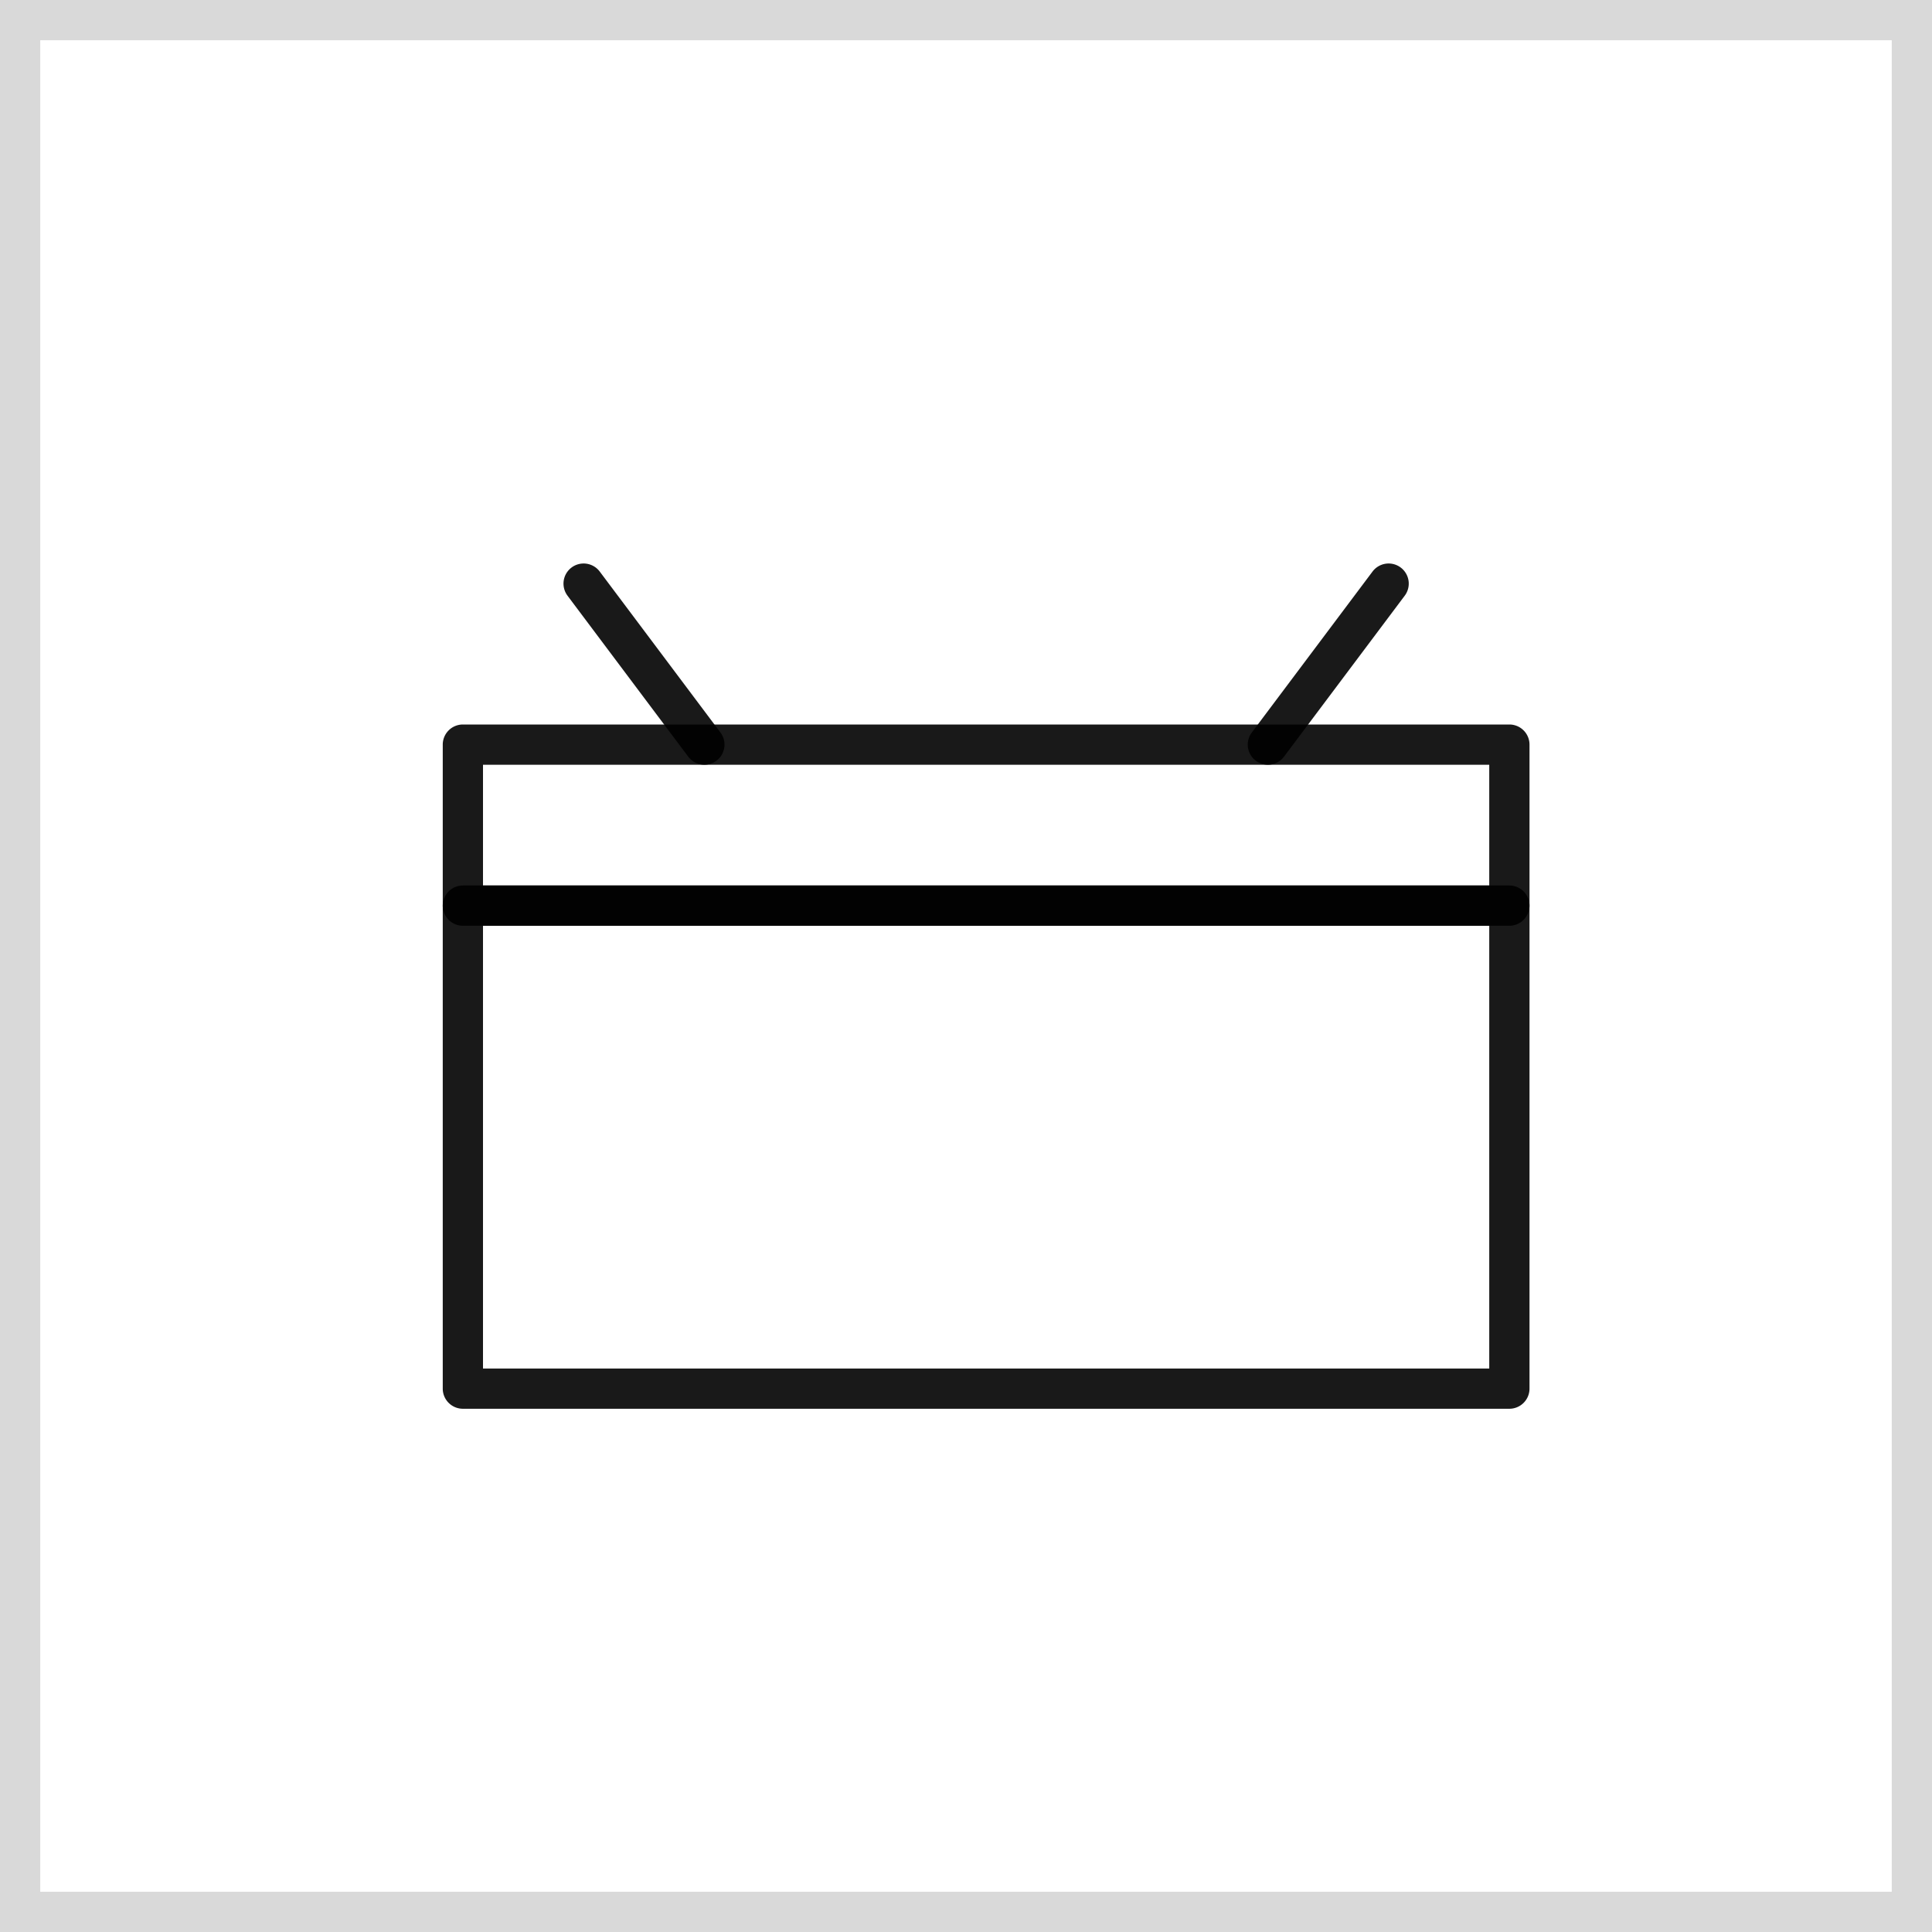 <svg xmlns="http://www.w3.org/2000/svg" width="48" height="48" viewBox="0 0 48 48">
  <g id="그룹_271" data-name="그룹 271" transform="translate(-252 -2959)">
    <g id="사각형_164" data-name="사각형 164" transform="translate(252 2959)" fill="#fff" stroke="rgba(0,0,0,0.15)" stroke-width="1">
      <rect width="48" height="48" stroke="none"/>
      <rect x="0.5" y="0.5" width="47" height="47" fill="none"/>
    </g>
    <g id="그룹_238" data-name="그룹 238" transform="translate(263 2973)">
      <g id="그룹_239" data-name="그룹 239">
        <path id="사각형_147" data-name="사각형 147" d="M0-.5H26a.5.5,0,0,1,.5.5V4a.5.5,0,0,1-.5.5H0A.5.5,0,0,1-.5,4V0A.5.5,0,0,1,0-.5ZM25.5.5H.5v3h25Z" transform="translate(0.5 4.5)" fill="rgba(0,0,0,0.9)"/>
        <path id="사각형_148" data-name="사각형 148" d="M0-.5H26a.5.5,0,0,1,.5.5V12a.5.5,0,0,1-.5.5H0A.5.5,0,0,1-.5,12V0A.5.5,0,0,1,0-.5ZM25.5.5H.5v11h25Z" transform="translate(0.5 8.5)" fill="rgba(0,0,0,0.9)"/>
        <path id="선_73" data-name="선 73" d="M0,4.5a.5.5,0,0,1-.3-.1.5.5,0,0,1-.1-.7l3-4a.5.5,0,0,1,.7-.1.5.5,0,0,1,.1.7l-3,4A.5.5,0,0,1,0,4.5Z" transform="translate(20.5 0.5)" fill="rgba(0,0,0,0.9)"/>
        <path id="선_74" data-name="선 74" d="M3,4.5a.5.5,0,0,1-.4-.2l-3-4A.5.5,0,0,1-.3-.4a.5.5,0,0,1,.7.1l3,4a.5.5,0,0,1-.4.8Z" transform="translate(3.5 0.5)" fill="rgba(0,0,0,0.9)"/>
      </g>
    </g>
  </g>
</svg>
